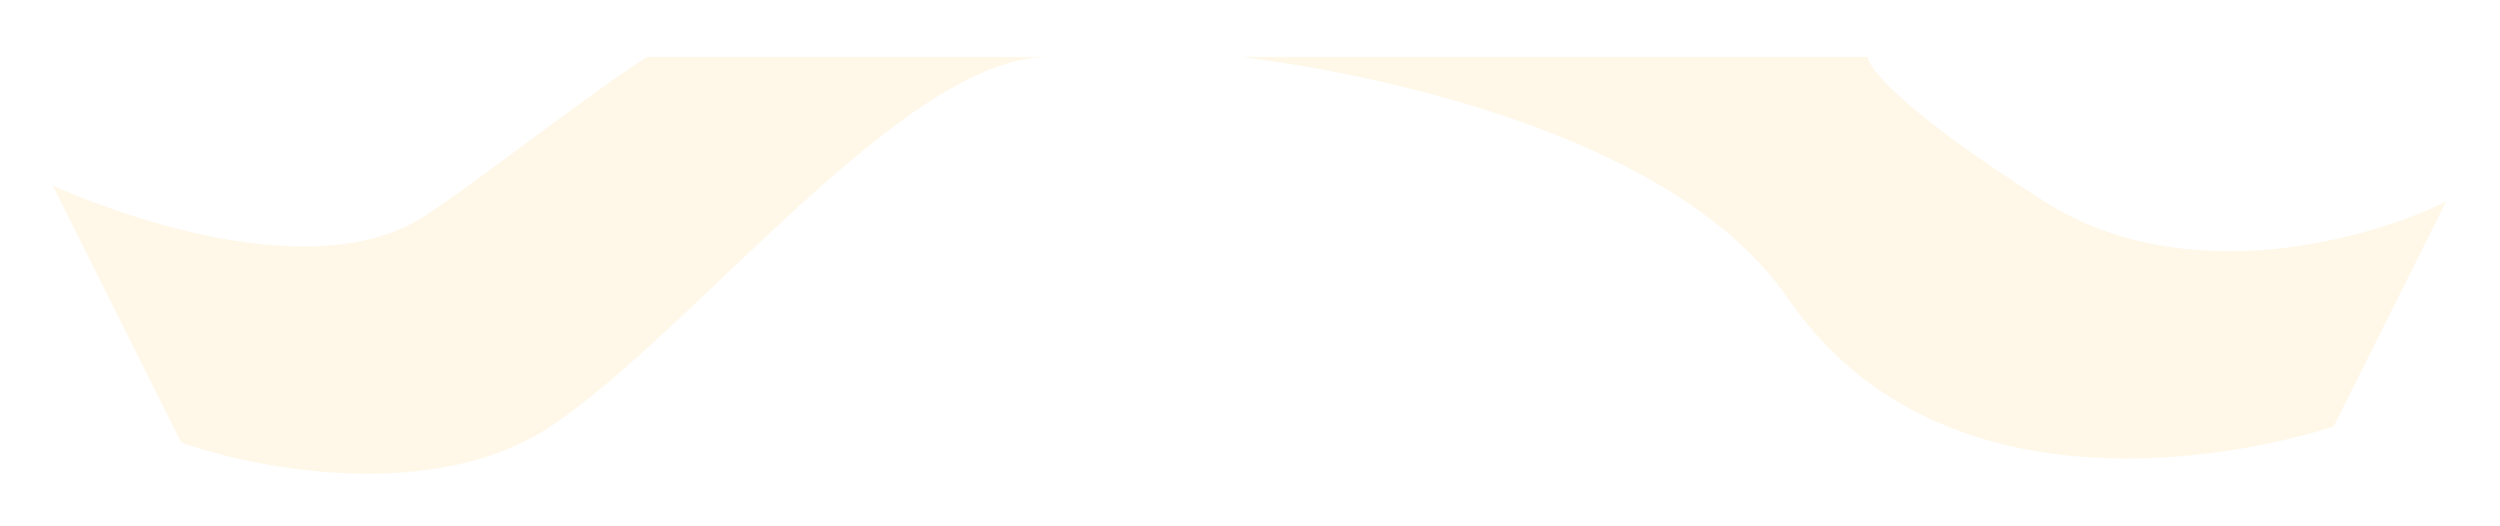 <svg width="475" height="100" viewBox="0 0 475 100" fill="none" xmlns="http://www.w3.org/2000/svg">
<g filter="url(#filter0_f_2843_3111)">
<path d="M80.197 41.342C88.981 35.851 111.734 17.943 122.925 10.821H199.226C171.757 10.821 132.081 62.706 104.613 81.018C82.638 95.668 48.659 89.157 34.416 84.07L10 35.237C10 35.237 55.78 56.602 80.197 41.342Z" fill="#FFF8E9"/>
<path d="M339.619 56.602C318.012 25.173 260.266 13.873 235.85 10.821H354.879C354.879 12.856 361.594 21.198 388.451 38.289C415.309 55.381 450.509 45.411 464.752 38.289L443.388 81.018C443.388 81.018 373.191 105.434 339.619 56.602Z" fill="#FFF8E9"/>
</g>
<defs>
<filter id="filter0_f_2843_3111" x="0" y="0.821" width="474.752" height="99.179" filterUnits="userSpaceOnUse" color-interpolation-filters="sRGB">
<feFlood flood-opacity="0" result="BackgroundImageFix"/>
<feBlend mode="normal" in="SourceGraphic" in2="BackgroundImageFix" result="shape"/>
<feGaussianBlur stdDeviation="5" result="effect1_foregroundBlur_2843_3111"/>
</filter>
</defs>
</svg>
